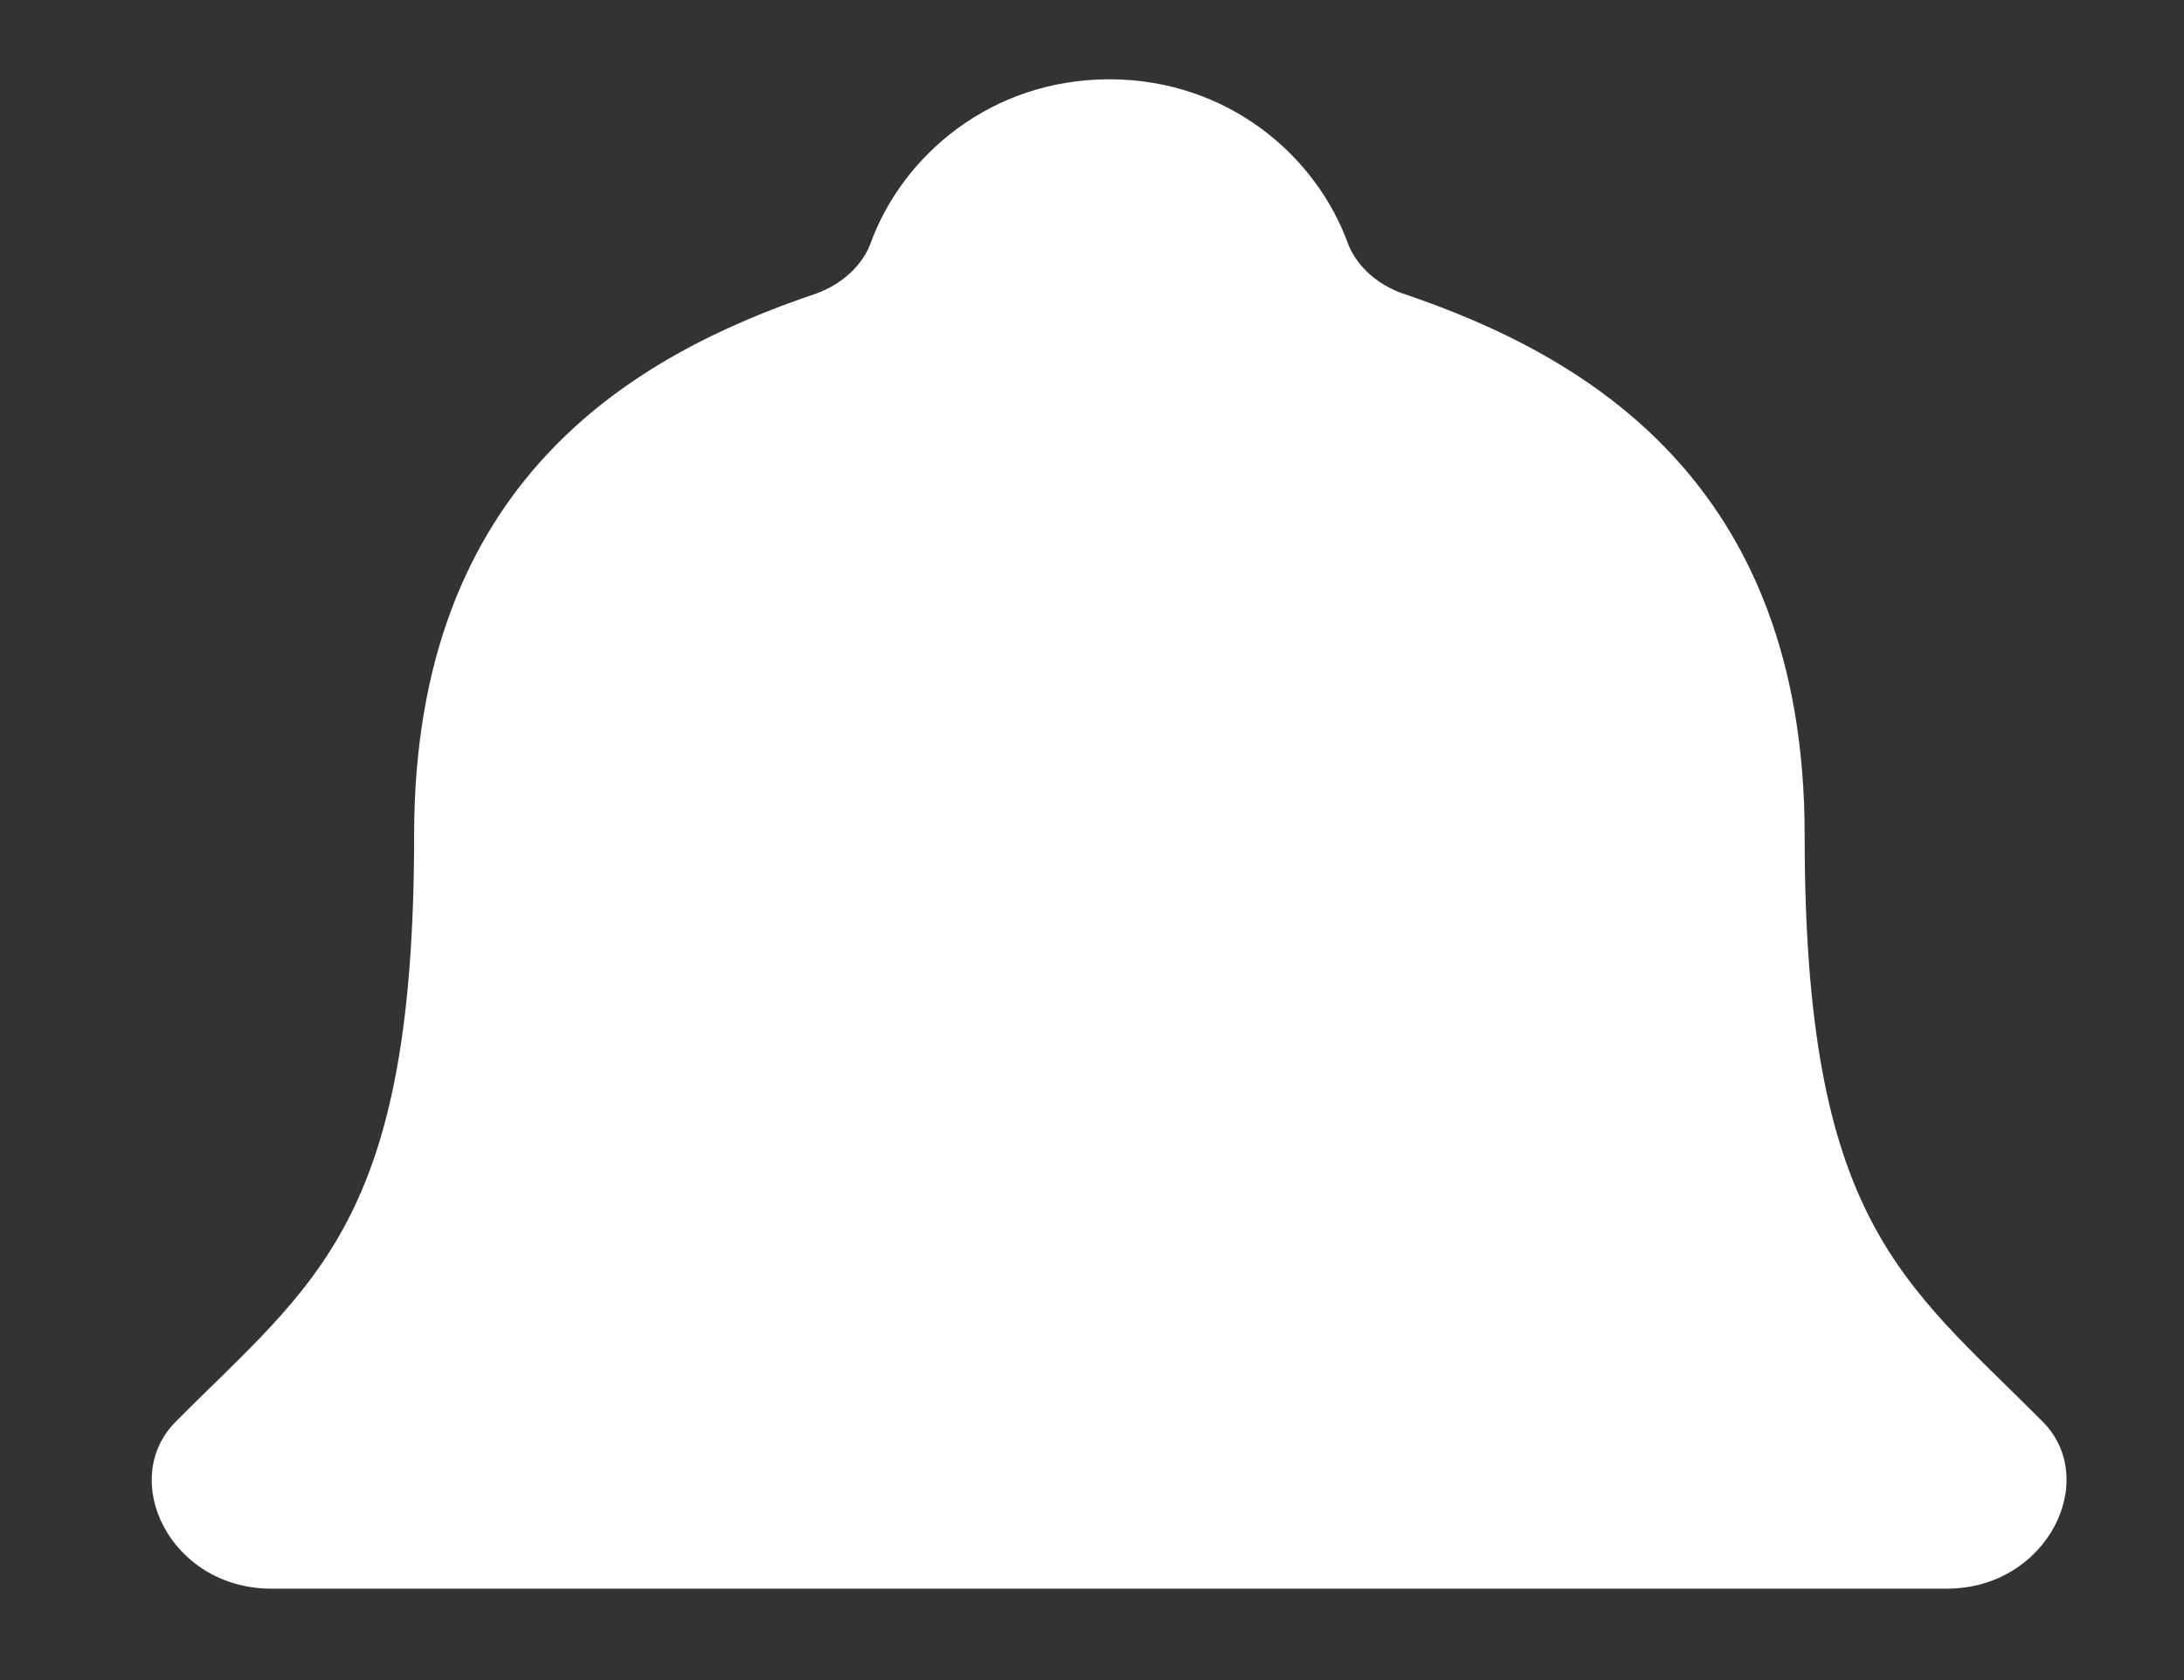 <svg width="13" height="10" viewBox="0 0 13 10" fill="none" xmlns="http://www.w3.org/2000/svg">
<rect x="0" y="0" width="13" height="10" fill="#333333" stroke="none"/>
<path d="M12.159 8.462C11.328 7.626 10.742 7.275 10.742 4.972C10.742 2.862 9.43 2.112 8.35 1.747C8.199 1.694 8.082 1.589 8.027 1.459C7.839 0.929 7.309 0.472 6.603 0.472C5.897 0.472 5.366 0.929 5.178 1.459C5.124 1.589 5.007 1.694 4.856 1.748C3.775 2.113 2.465 2.862 2.465 4.972C2.465 7.276 1.877 7.627 1.046 8.462C0.702 8.808 1.013 9.456 1.616 9.456H11.589C12.188 9.455 12.502 8.807 12.159 8.462Z" fill="white"/>
</svg>
